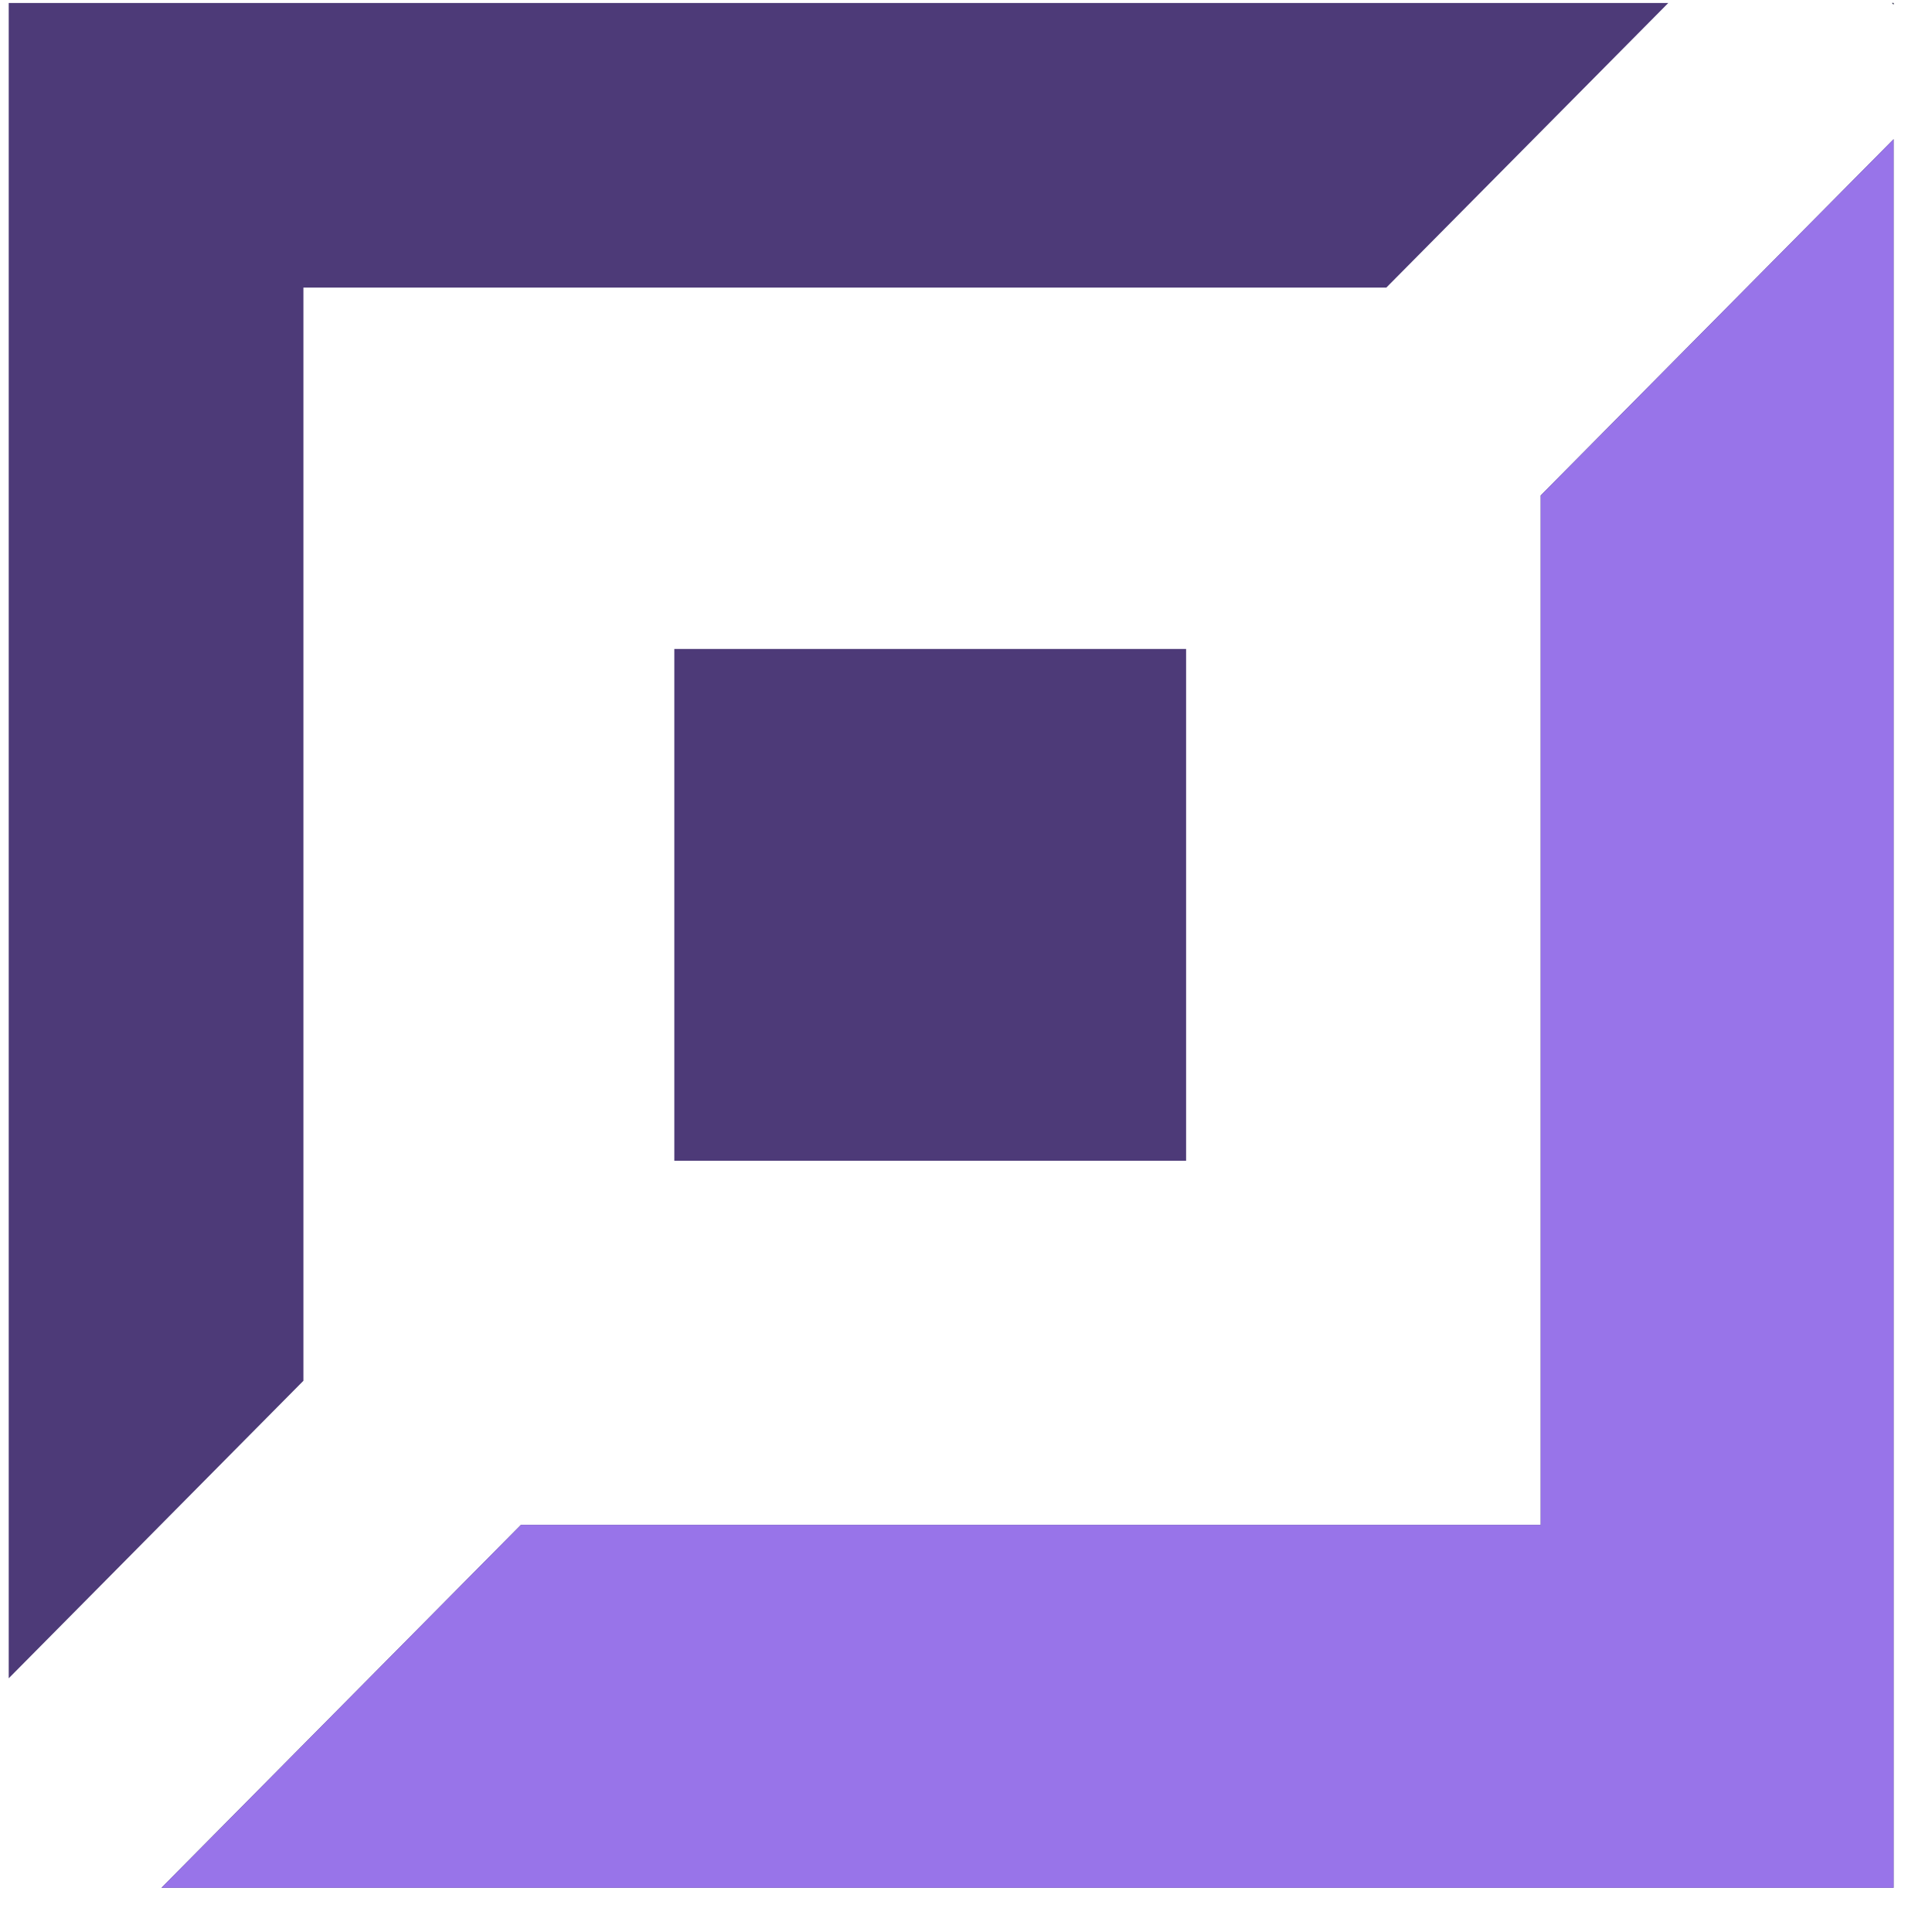 <svg width="41" height="41" viewBox="0 0 41 41" fill="none" xmlns="http://www.w3.org/2000/svg">
<path d="M3.426 40.062L40.185 40.062L40.185 2.954L32.696 10.514L32.696 32.359L11.056 32.359L3.426 40.062Z" fill="#3C3C55"/>
<path d="M29.42 6.103L6.439 6.103L6.439 29.302L0.185 35.616L0.185 0.063L35.404 0.063L29.42 6.103Z" fill="#4D3A78"/>
<path d="M40.151 0.063L40.185 0.097L40.185 0.063L40.151 0.063Z" fill="#3C3C55"/>
<path d="M3.426 40.062L40.185 40.062L40.185 2.954L32.696 10.514L32.696 32.359L11.056 32.359L3.426 40.062Z" fill="#9874E9"/>
<path d="M40.185 0.097L40.185 0.063L40.151 0.063L40.185 0.097Z" fill="#3C3C55"/>
<path d="M25.171 24.633L14.31 24.633L14.31 13.772L25.171 13.772L25.171 24.633Z" fill="#4D3A78"/>
</svg>
